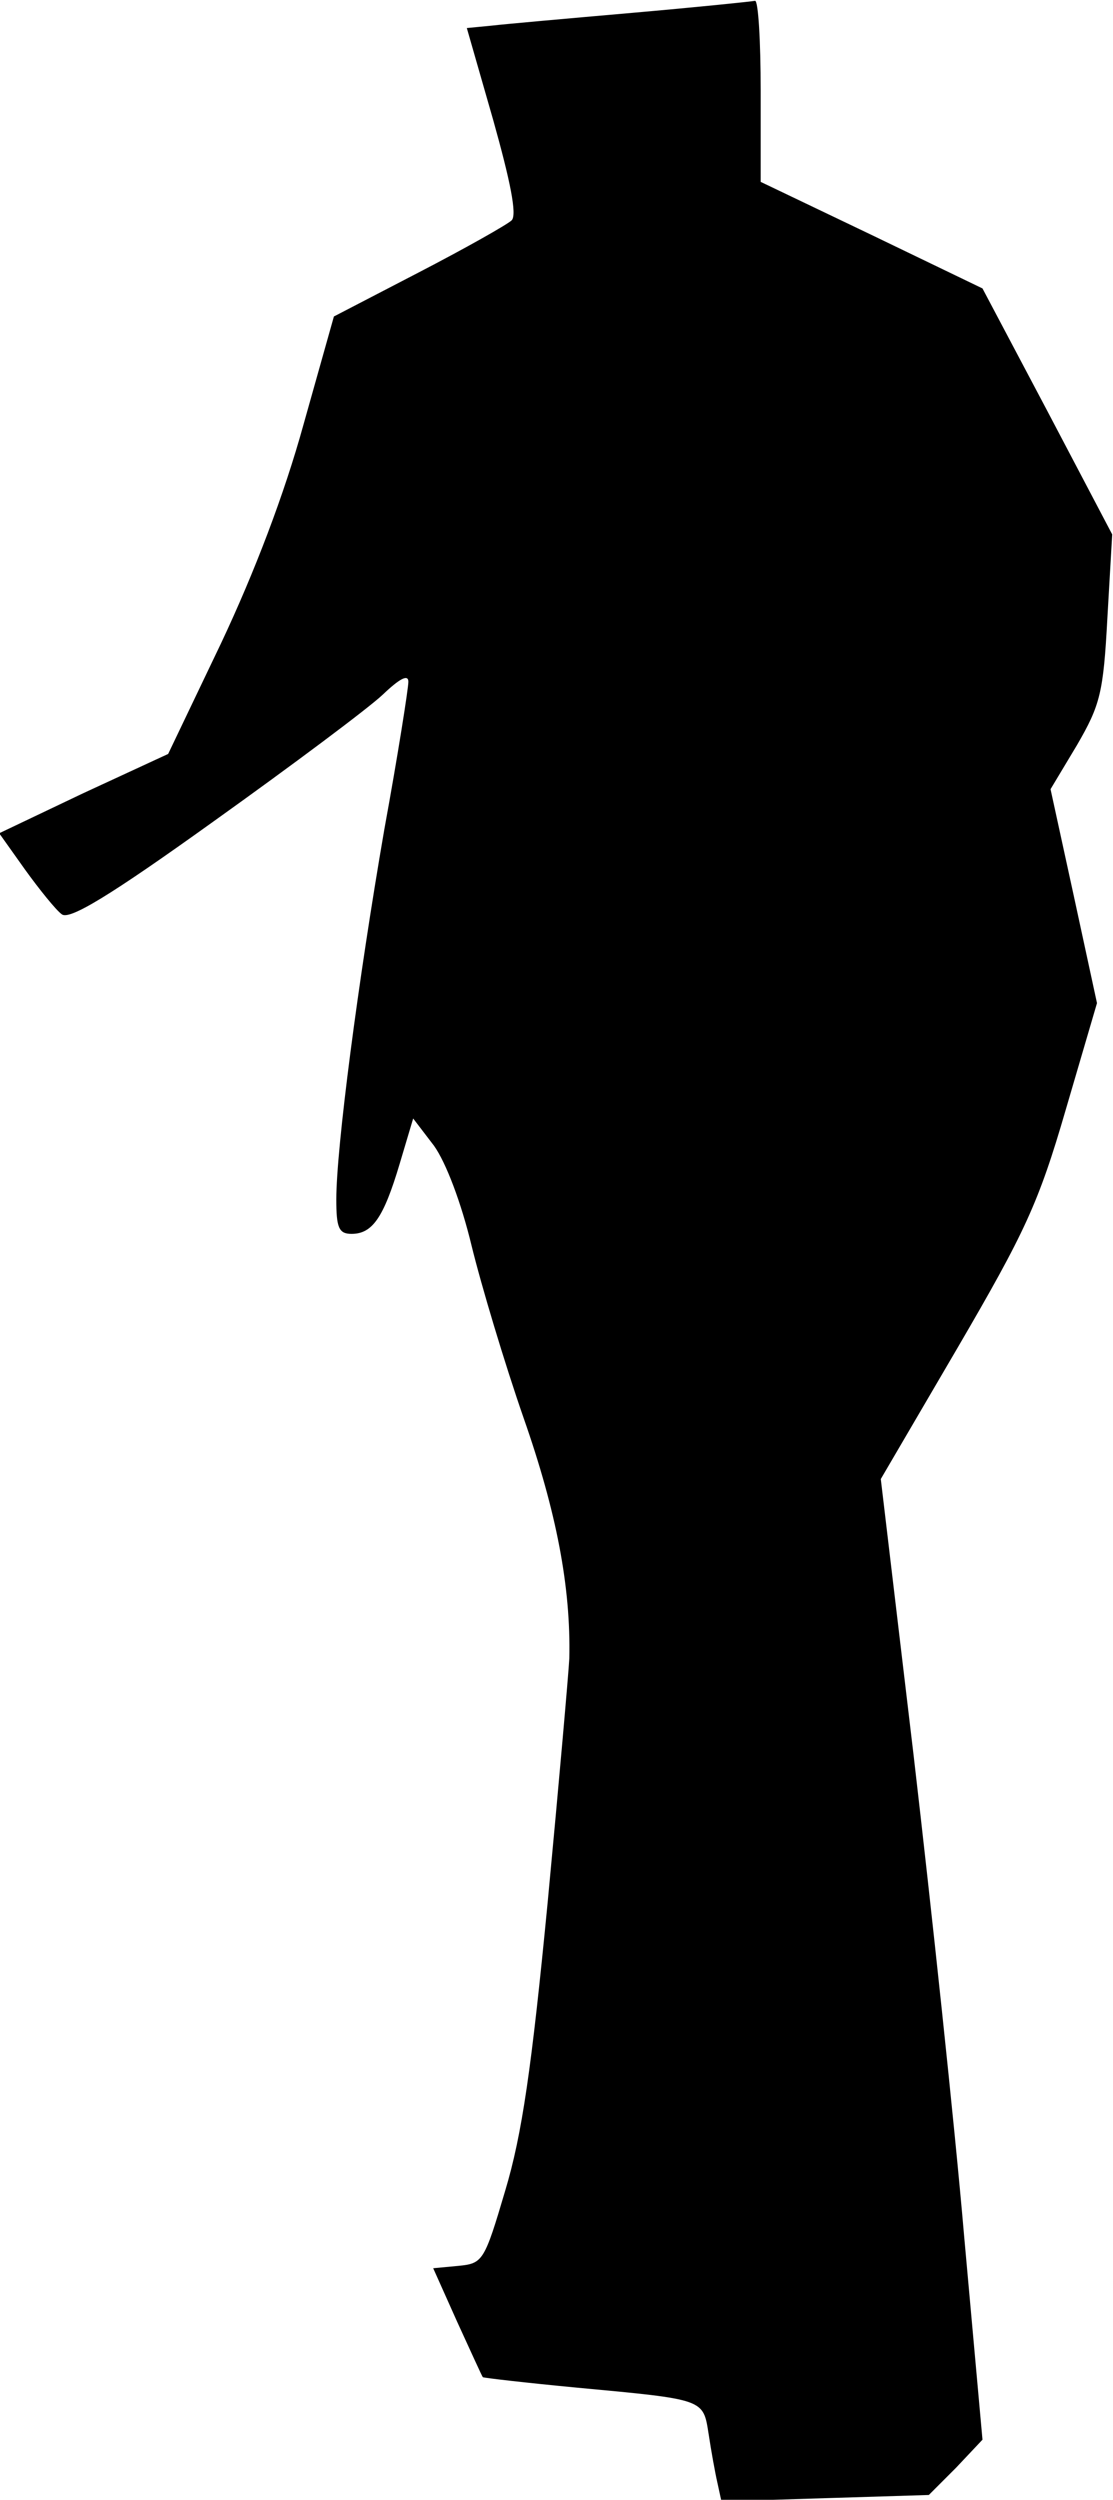 <?xml version="1.0" standalone="no"?>
<!DOCTYPE svg PUBLIC "-//W3C//DTD SVG 20010904//EN"
 "http://www.w3.org/TR/2001/REC-SVG-20010904/DTD/svg10.dtd">
<svg version="1.0" xmlns="http://www.w3.org/2000/svg"
 width="139pt" height="312pt" viewBox="0 0 139 312"
 preserveAspectRatio="xMidYMid meet">
<g transform="translate(0,312) scale(0.1,-0.1)"
fill="#000000" stroke="none">
<path fill="#000000" stroke="none" d="M790 3104 c-80 -7 -159 -14 -176 -16
l-31 -3 33 -115 c21 -75 30 -118 23 -125 -5 -5 -58 -35 -116 -65 l-106 -55
-38 -135 c-24 -87 -61 -184 -103 -273 l-66 -138 -106 -49 -105 -50 32 -45 c18
-25 39 -51 46 -56 9 -8 59 22 190 116 98 70 193 141 211 158 21 20 32 26 32
16 0 -8 -13 -91 -30 -184 -33 -191 -60 -398 -60 -462 0 -35 3 -43 19 -43 26 0
40 20 60 87 l17 57 26 -34 c15 -21 34 -71 47 -125 12 -49 41 -146 65 -215 41
-117 59 -211 57 -300 -1 -19 -13 -156 -27 -304 -20 -207 -32 -290 -53 -360
-26 -88 -28 -91 -58 -94 l-32 -3 30 -67 c17 -37 31 -68 32 -69 2 -1 54 -7 117
-13 161 -15 158 -14 165 -58 3 -20 8 -48 11 -61 l5 -23 130 4 129 4 34 34 33
35 -23 255 c-12 140 -41 410 -63 599 l-41 345 96 164 c84 144 101 180 135 297
l39 133 -29 134 -29 133 33 55 c29 50 33 65 38 159 l6 104 -81 154 -81 153
-139 67 -138 66 0 114 c0 62 -3 112 -7 112 -5 -1 -73 -8 -153 -15z"/>
</g>
</svg>
